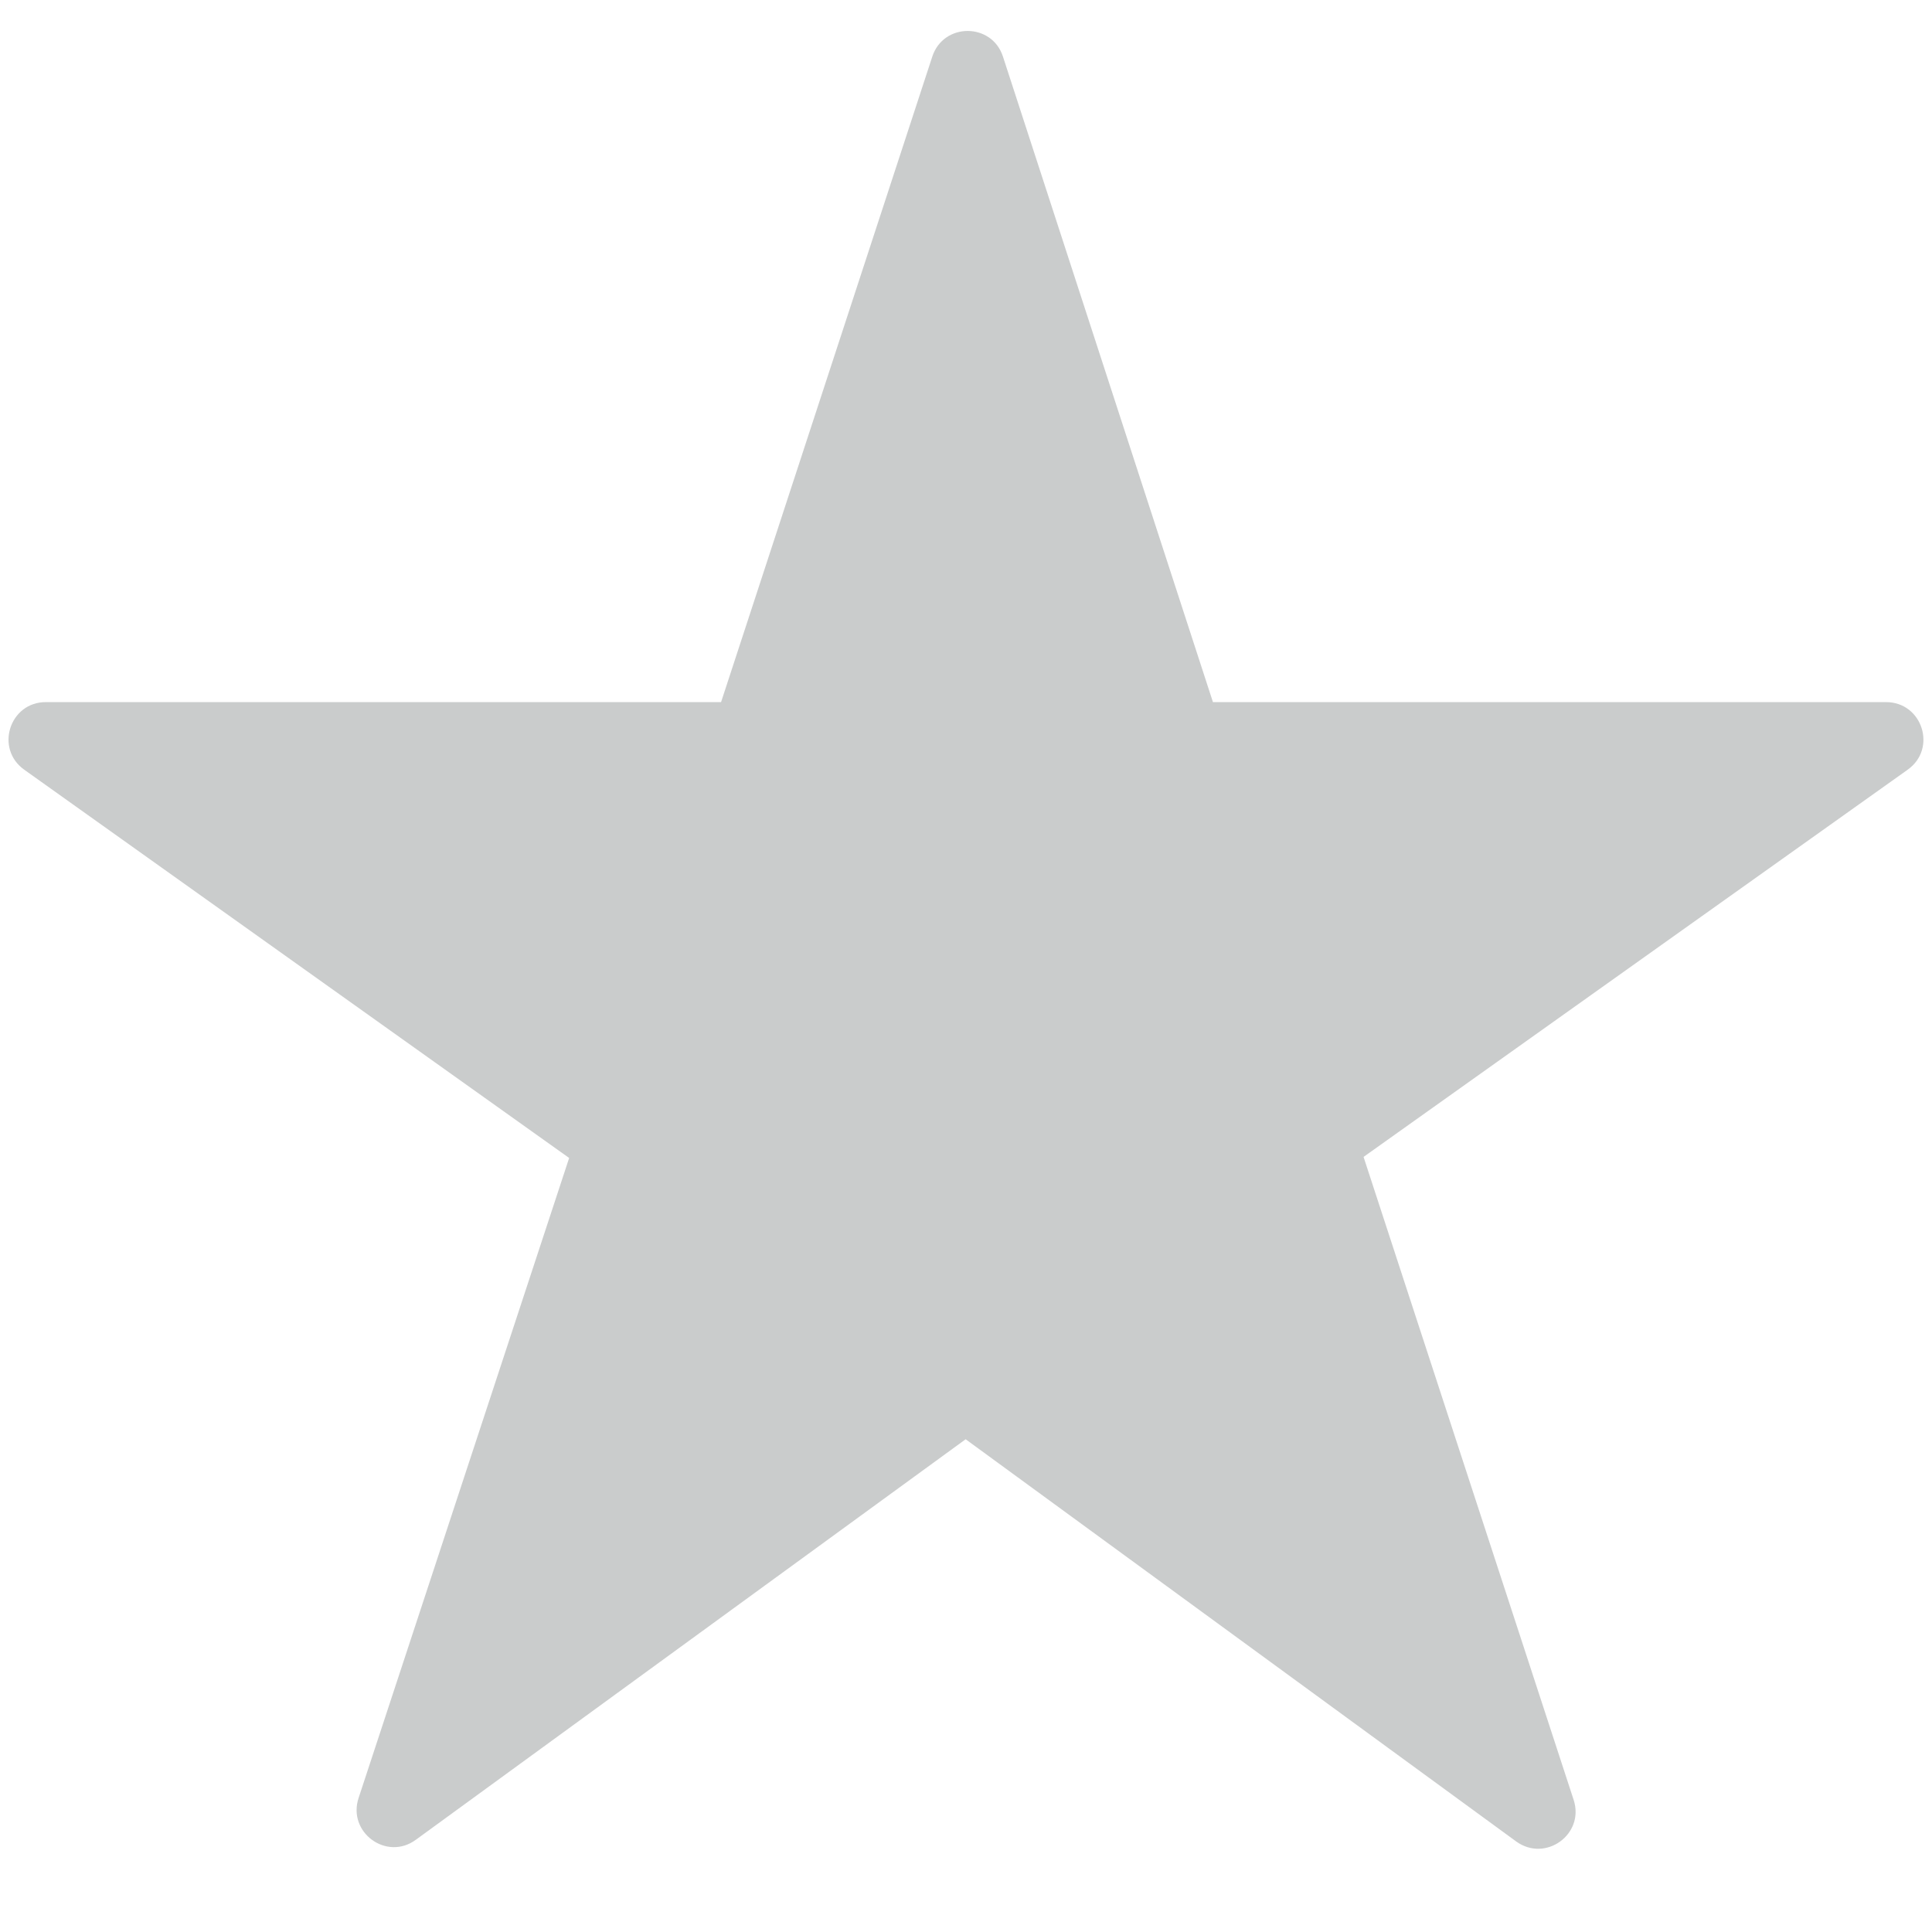 <?xml version="1.0" encoding="utf-8"?>
<!-- Generator: Adobe Illustrator 16.0.3, SVG Export Plug-In . SVG Version: 6.00 Build 0)  -->
<!DOCTYPE svg PUBLIC "-//W3C//DTD SVG 1.1//EN" "http://www.w3.org/Graphics/SVG/1.1/DTD/svg11.dtd">
<svg version="1.1" xmlns="http://www.w3.org/2000/svg" xmlns:xlink="http://www.w3.org/1999/xlink" x="0px" y="0px" width="22px"
	 height="22px" viewBox="0 0 22 22" enable-background="new 0 0 22 22" xml:space="preserve">
<g id="Layer_1" display="none">
	<path display="inline" fill="#FCB415" d="M15.519,13.167l6.18-4.402c0.334-0.238,0.166-0.767-0.246-0.767h-7.645L11.42,0.667
		c-0.125-0.389-0.675-0.389-0.803,0l-2.4,7.332h-7.67c-0.411,0-0.58,0.528-0.245,0.767l6.19,4.412l-2.392,7.271
		c-0.129,0.393,0.317,0.715,0.649,0.473l6.246-4.547l6.256,4.568c0.332,0.24,0.777-0.084,0.65-0.475L15.519,13.167z"/>
</g>
<g id="Layer_2" display="none">
	<path display="inline" fill="#FCB415" d="M15.507,13.169l6.181-4.401C22.022,8.528,21.854,8,21.442,8h-7.648l-2.386-7.334
		c-0.126-0.389-0.676-0.389-0.803,0L8.205,8H0.532c-0.411,0-0.58,0.528-0.246,0.768l6.192,4.412l-2.392,7.273
		c-0.128,0.39,0.318,0.716,0.649,0.474l6.248-4.55l6.256,4.568c0.333,0.243,0.779-0.082,0.652-0.473L15.507,13.169z"/>
	<path display="inline" fill="#CACCCC" d="M15.51,13.169l6.181-4.401C22.025,8.528,21.857,8,21.445,8h-7.648l-2.386-7.334
		c-0.063-0.194-0.4-0.291-0.4-0.291l-0.024,16.002l6.257,4.568c0.332,0.243,0.778-0.082,0.651-0.473L15.51,13.169z"/>
</g>
<g id="Layer_3">
	<path fill="#CACCCC" d="M15.527,13.174l6.197-4.41c0.336-0.24,0.166-0.769-0.248-0.769h-7.664l-2.391-7.35
		c-0.126-0.39-0.678-0.39-0.805,0l-2.405,7.35H0.522c-0.413,0-0.582,0.529-0.247,0.769l6.206,4.422l-2.398,7.289
		c-0.128,0.391,0.319,0.719,0.652,0.475l6.261-4.561l6.269,4.58c0.334,0.242,0.783-0.082,0.654-0.475L15.527,13.174z"/>
</g>
</svg>

